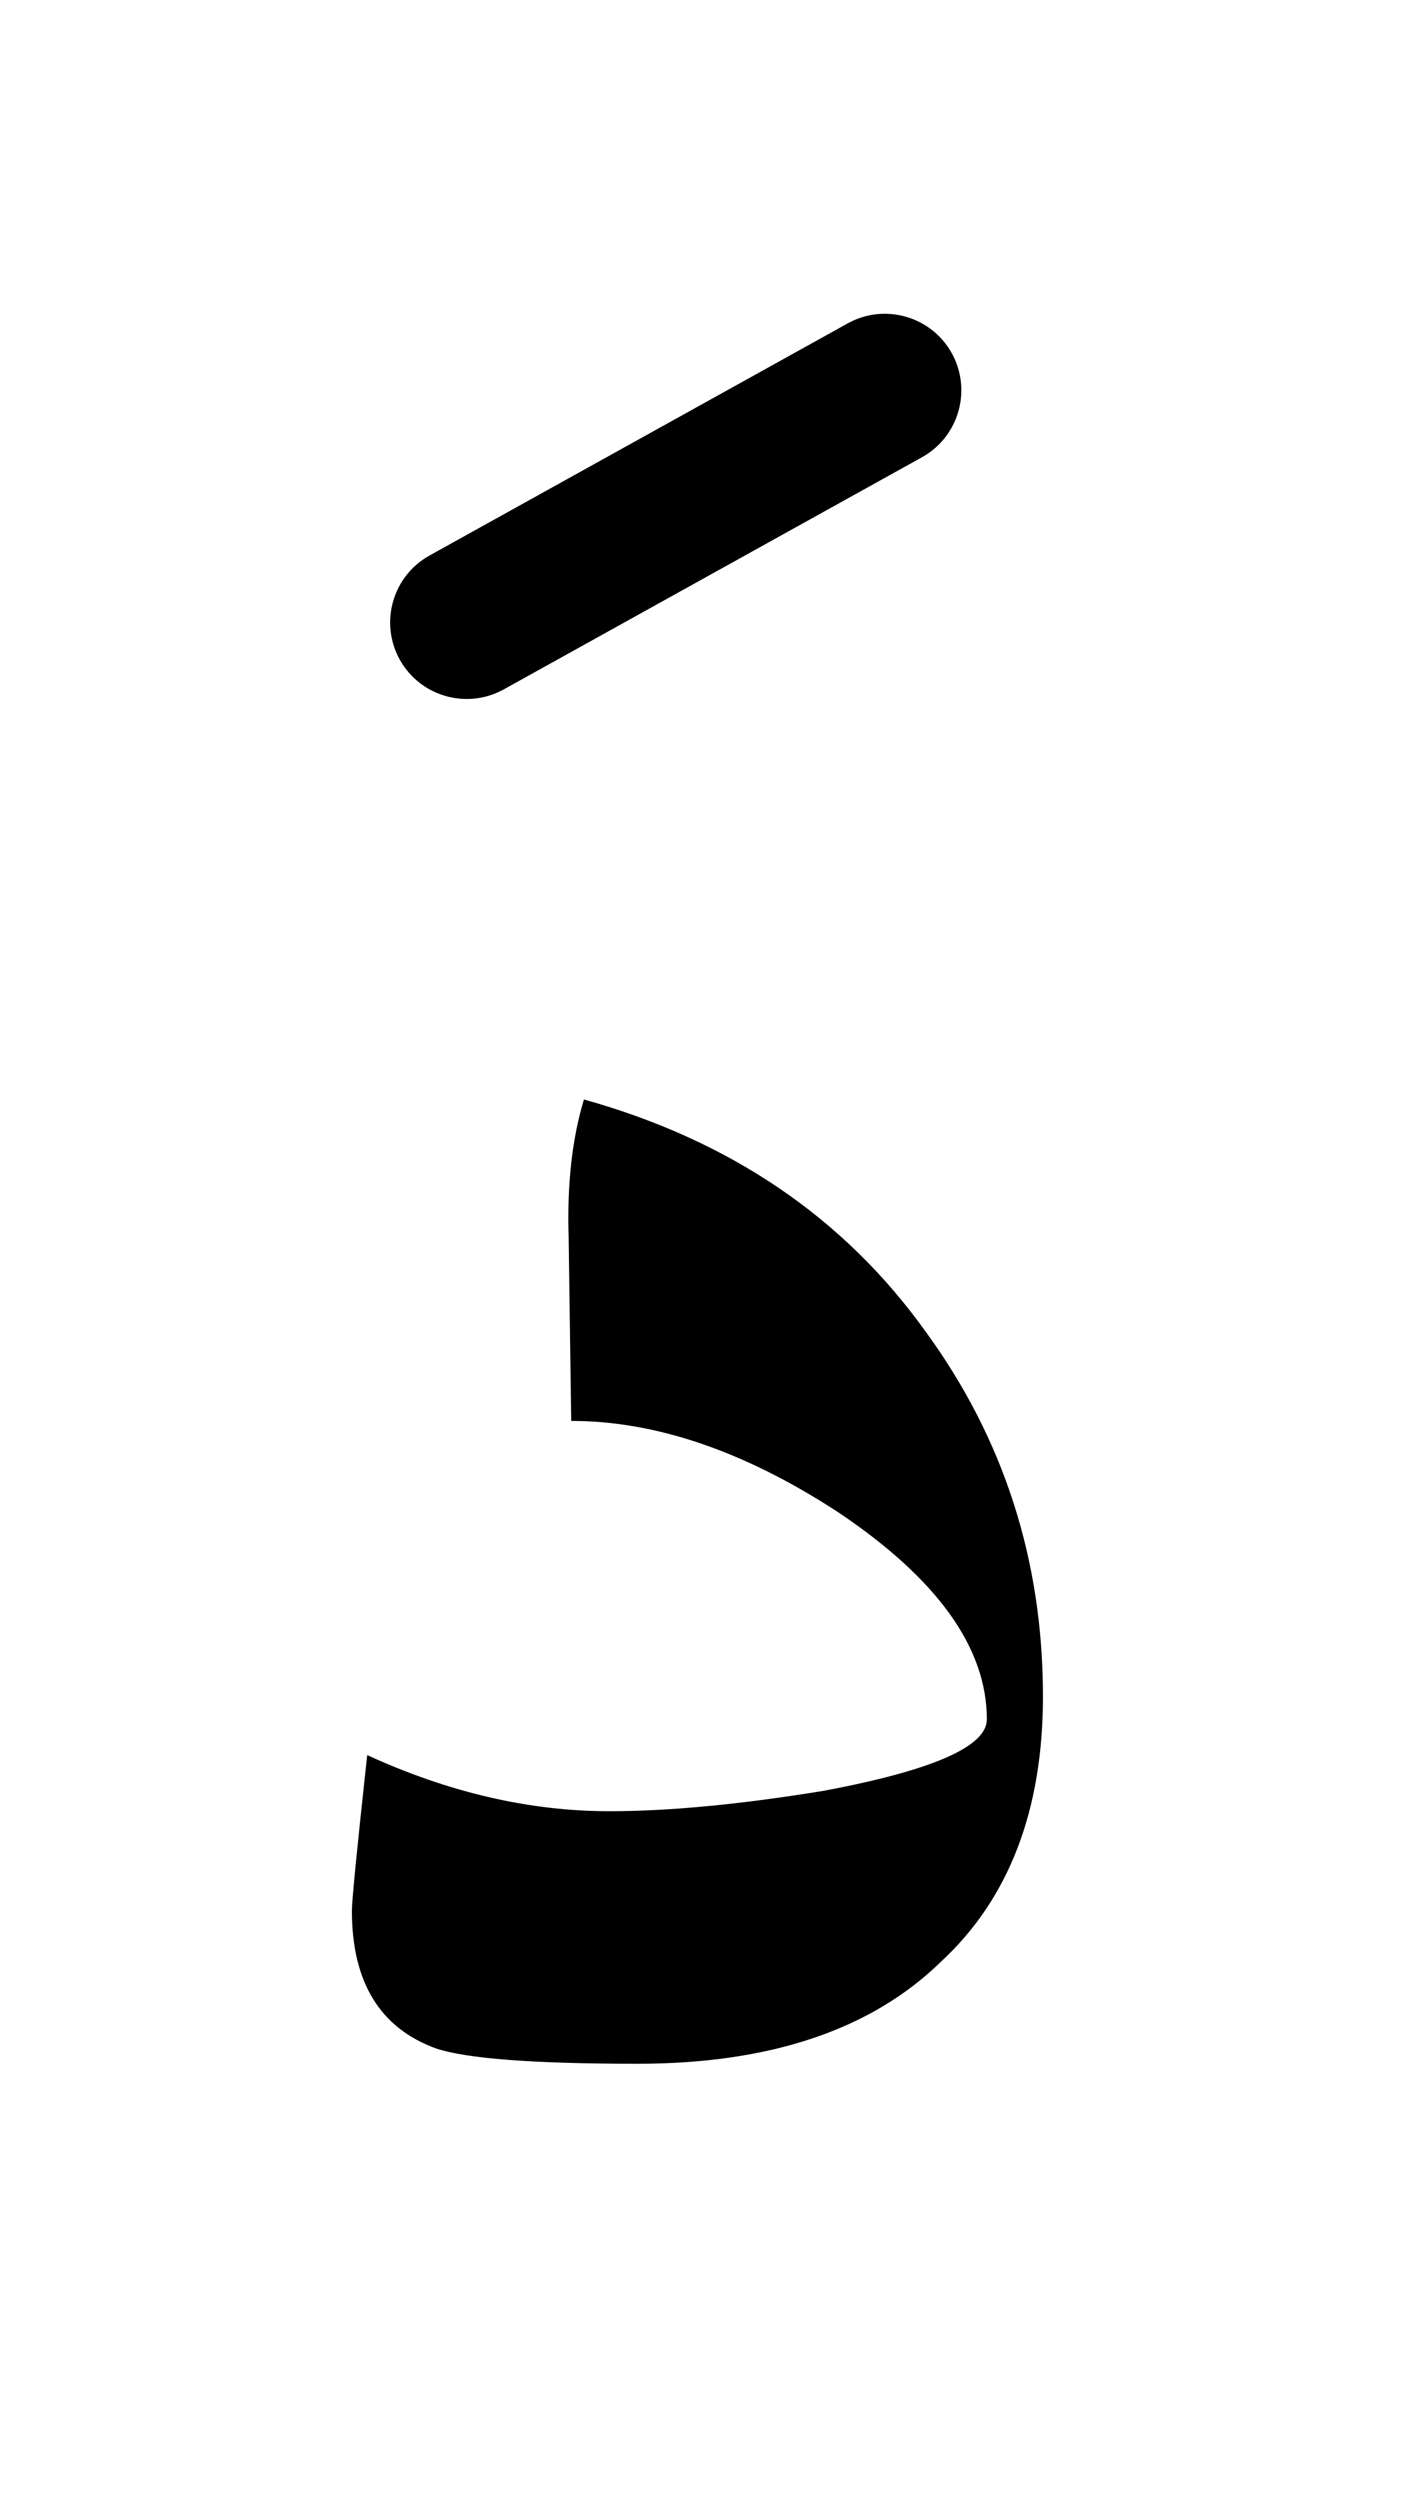 <?xml version="1.0" encoding="UTF-8" standalone="no"?><!DOCTYPE svg PUBLIC "-//W3C//DTD SVG 1.1//EN" "http://www.w3.org/Graphics/SVG/1.1/DTD/svg11.dtd"><svg width="100%" height="100%" viewBox="0 0 28 49" version="1.1" xmlns="http://www.w3.org/2000/svg" xmlns:xlink="http://www.w3.org/1999/xlink" xml:space="preserve" xmlns:serif="http://www.serif.com/" style="fill-rule:evenodd;clip-rule:evenodd;stroke-linejoin:round;stroke-miterlimit:2;"><path d="M11.2,27.85c1.667,-0 3.417,0.6 5.25,1.8c1.933,1.3 2.9,2.65 2.9,4.05c-0,0.533 -1.067,1 -3.2,1.4c-1.633,0.267 -3.033,0.4 -4.2,0.4c-1.567,0 -3.15,-0.367 -4.75,-1.1c-0.2,1.833 -0.3,2.85 -0.3,3.05c0,1.4 0.55,2.3 1.65,2.7c0.6,0.2 1.917,0.3 3.95,0.3c2.6,-0 4.583,-0.667 5.95,-2c1.333,-1.233 2,-2.967 2,-5.2c0,-2.667 -0.767,-5.05 -2.3,-7.15c-1.6,-2.233 -3.833,-3.75 -6.7,-4.55c-0.233,0.767 -0.333,1.667 -0.3,2.7l0.05,3.6Z"/><path d="M16.622,6.338l-8.2,4.55c-0.724,0.402 -0.985,1.316 -0.584,2.04c0.402,0.724 1.316,0.985 2.04,0.584l8.2,-4.55c0.724,-0.402 0.985,-1.316 0.584,-2.04c-0.402,-0.724 -1.316,-0.985 -2.04,-0.584Z"/></svg>